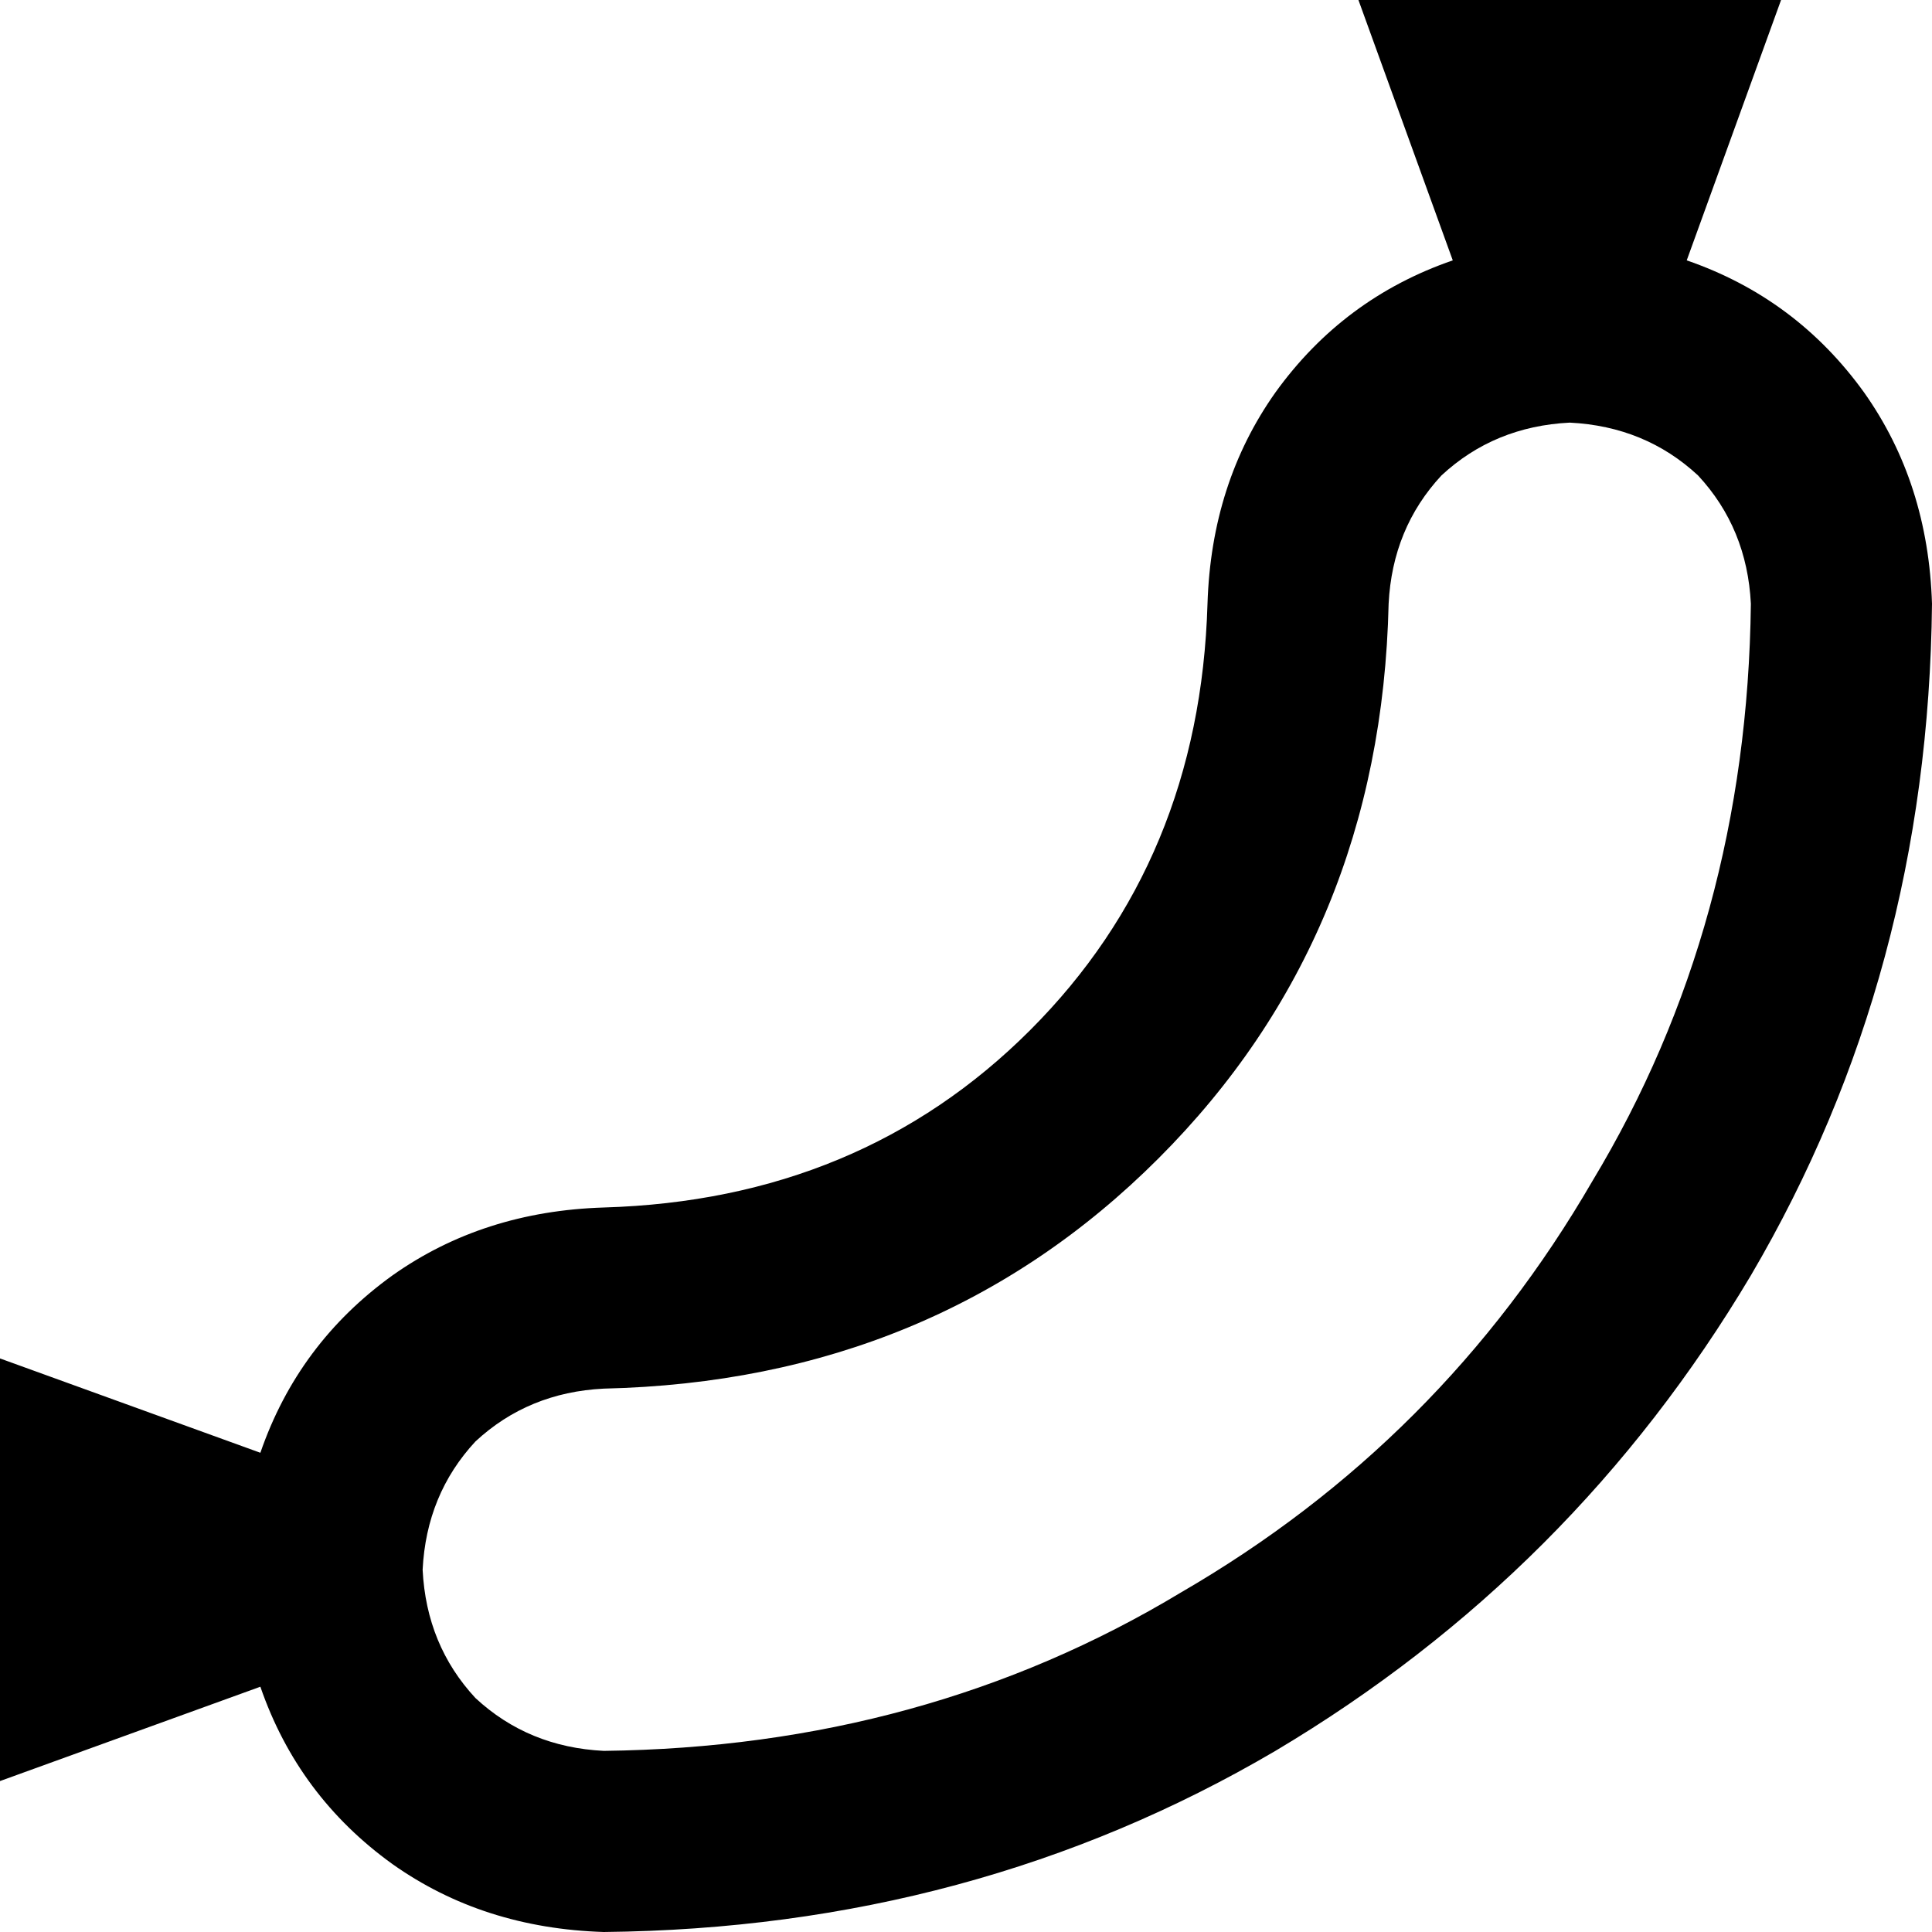 <svg xmlns="http://www.w3.org/2000/svg" viewBox="0 0 512 512">
  <path d="M 385 69 Q 356 79 338 104 L 338 104 Q 321 128 320 160 Q 318 228 273 273 Q 228 318 160 320 Q 128 321 104 338 Q 79 356 69 385 L 0 360 L 0 472 L 69 447 Q 79 476 104 494 Q 128 511 160 512 Q 258 511 338 464 Q 417 417 464 338 Q 511 258 512 160 Q 511 128 494 104 Q 476 79 447 69 L 472 0 L 360 0 L 385 69 L 385 69 Z M 416 112 Q 436 113 450 126 L 450 126 Q 463 140 464 160 Q 463 245 422 313 Q 382 382 313 422 Q 245 463 160 464 Q 140 463 126 450 Q 113 436 112 416 Q 113 396 126 382 Q 140 369 160 368 Q 248 366 307 307 Q 366 248 368 160 Q 369 140 382 126 Q 396 113 416 112 L 416 112 Z" />
</svg>